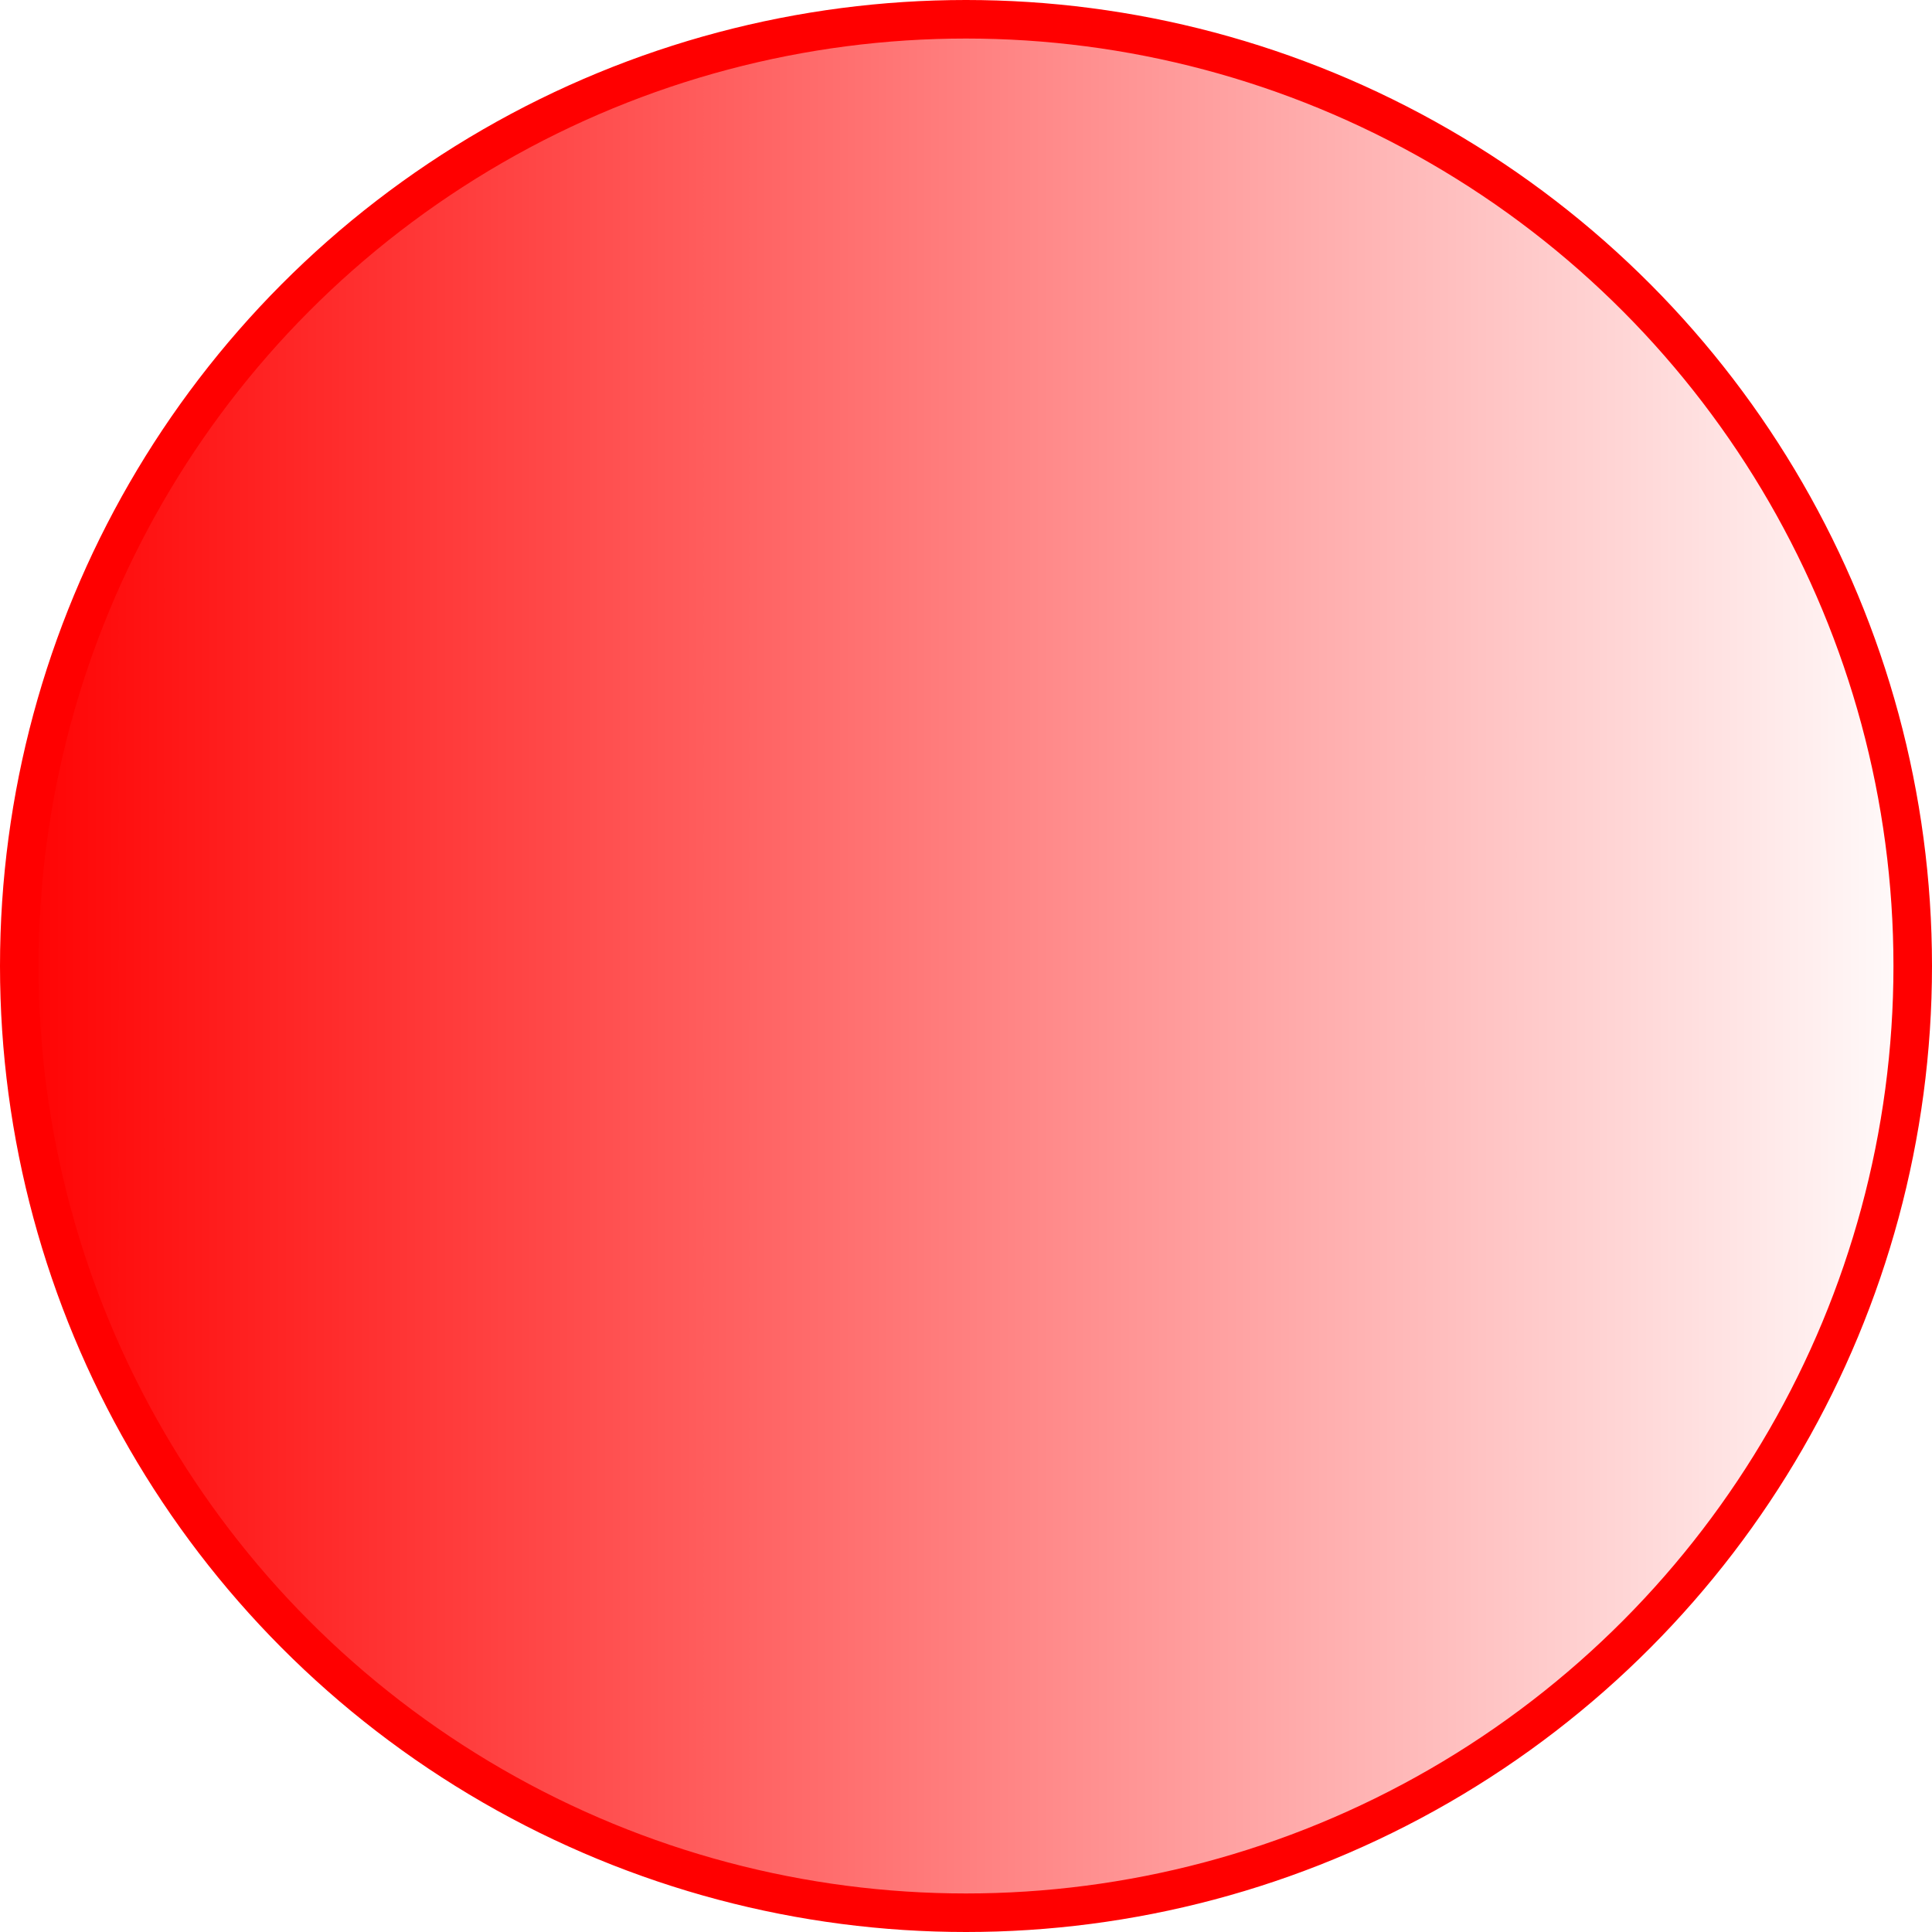 <?xml version="1.0" encoding="UTF-8" standalone="no"?>
<!-- Created with Inkscape (http://www.inkscape.org/) -->

<svg
   xmlns:dc="http://purl.org/dc/elements/1.1/"
   xmlns:cc="http://creativecommons.org/ns#"
   xmlns:rdf="http://www.w3.org/1999/02/22-rdf-syntax-ns#"
   xmlns:svg="http://www.w3.org/2000/svg"
   xmlns="http://www.w3.org/2000/svg"
   xmlns:sodipodi="http://sodipodi.sourceforge.net/DTD/sodipodi-0.dtd"
   xmlns:inkscape="http://www.inkscape.org/namespaces/inkscape"
   id="svg2"
   sodipodi:docname="ballred.svg"
   viewBox="0 0 40 40"
   version="1.1"
   inkscape:version="0.92.2 (30a58d1, 2017-08-07)"
   width="40"
   height="40">
  <defs
     id="defs4">
    <linearGradient
       id="linearGradient5254"
       y2="203.79"
       gradientUnits="userSpaceOnUse"
       x2="285.36"
       y1="203.79"
       x1="34.643"
       inkscape:collect="always"
       gradientTransform="matrix(0.16,0,0,0.16,29.116,276.634)">
      <stop
         id="stop5250"
         style="stop-color:#ff0000"
         offset="0" />
      <stop
         id="stop5252"
         style="stop-color:#ff0000;stop-opacity:0"
         offset="1" />
    </linearGradient>
  </defs>
  <sodipodi:namedview
     id="base"
     bordercolor="#666666"
     inkscape:pageshadow="2"
     inkscape:window-y="24"
     fit-margin-left="0"
     pagecolor="#ffffff"
     fit-margin-top="0"
     inkscape:window-maximized="1"
     inkscape:zoom="0.35"
     inkscape:window-x="65"
     inkscape:window-height="744"
     showgrid="false"
     borderopacity="1.0"
     inkscape:current-layer="layer1"
     inkscape:cx="-138.21454"
     inkscape:cy="-203.21604"
     fit-margin-right="0"
     fit-margin-bottom="0"
     inkscape:window-width="1301"
     inkscape:pageopacity="0.0"
     inkscape:document-units="px" />
  <g
     id="layer1"
     inkscape:label="Layer 1"
     inkscape:groupmode="layer"
     transform="translate(-34.643,-289.148)">
    <circle
       id="path2985"
       style="fill:url(#linearGradient5254);stroke:#ff0000;stroke-width:0.798"
       cx="54.643"
       cy="309.148"
       r="19.601" />
  </g>
</svg>
